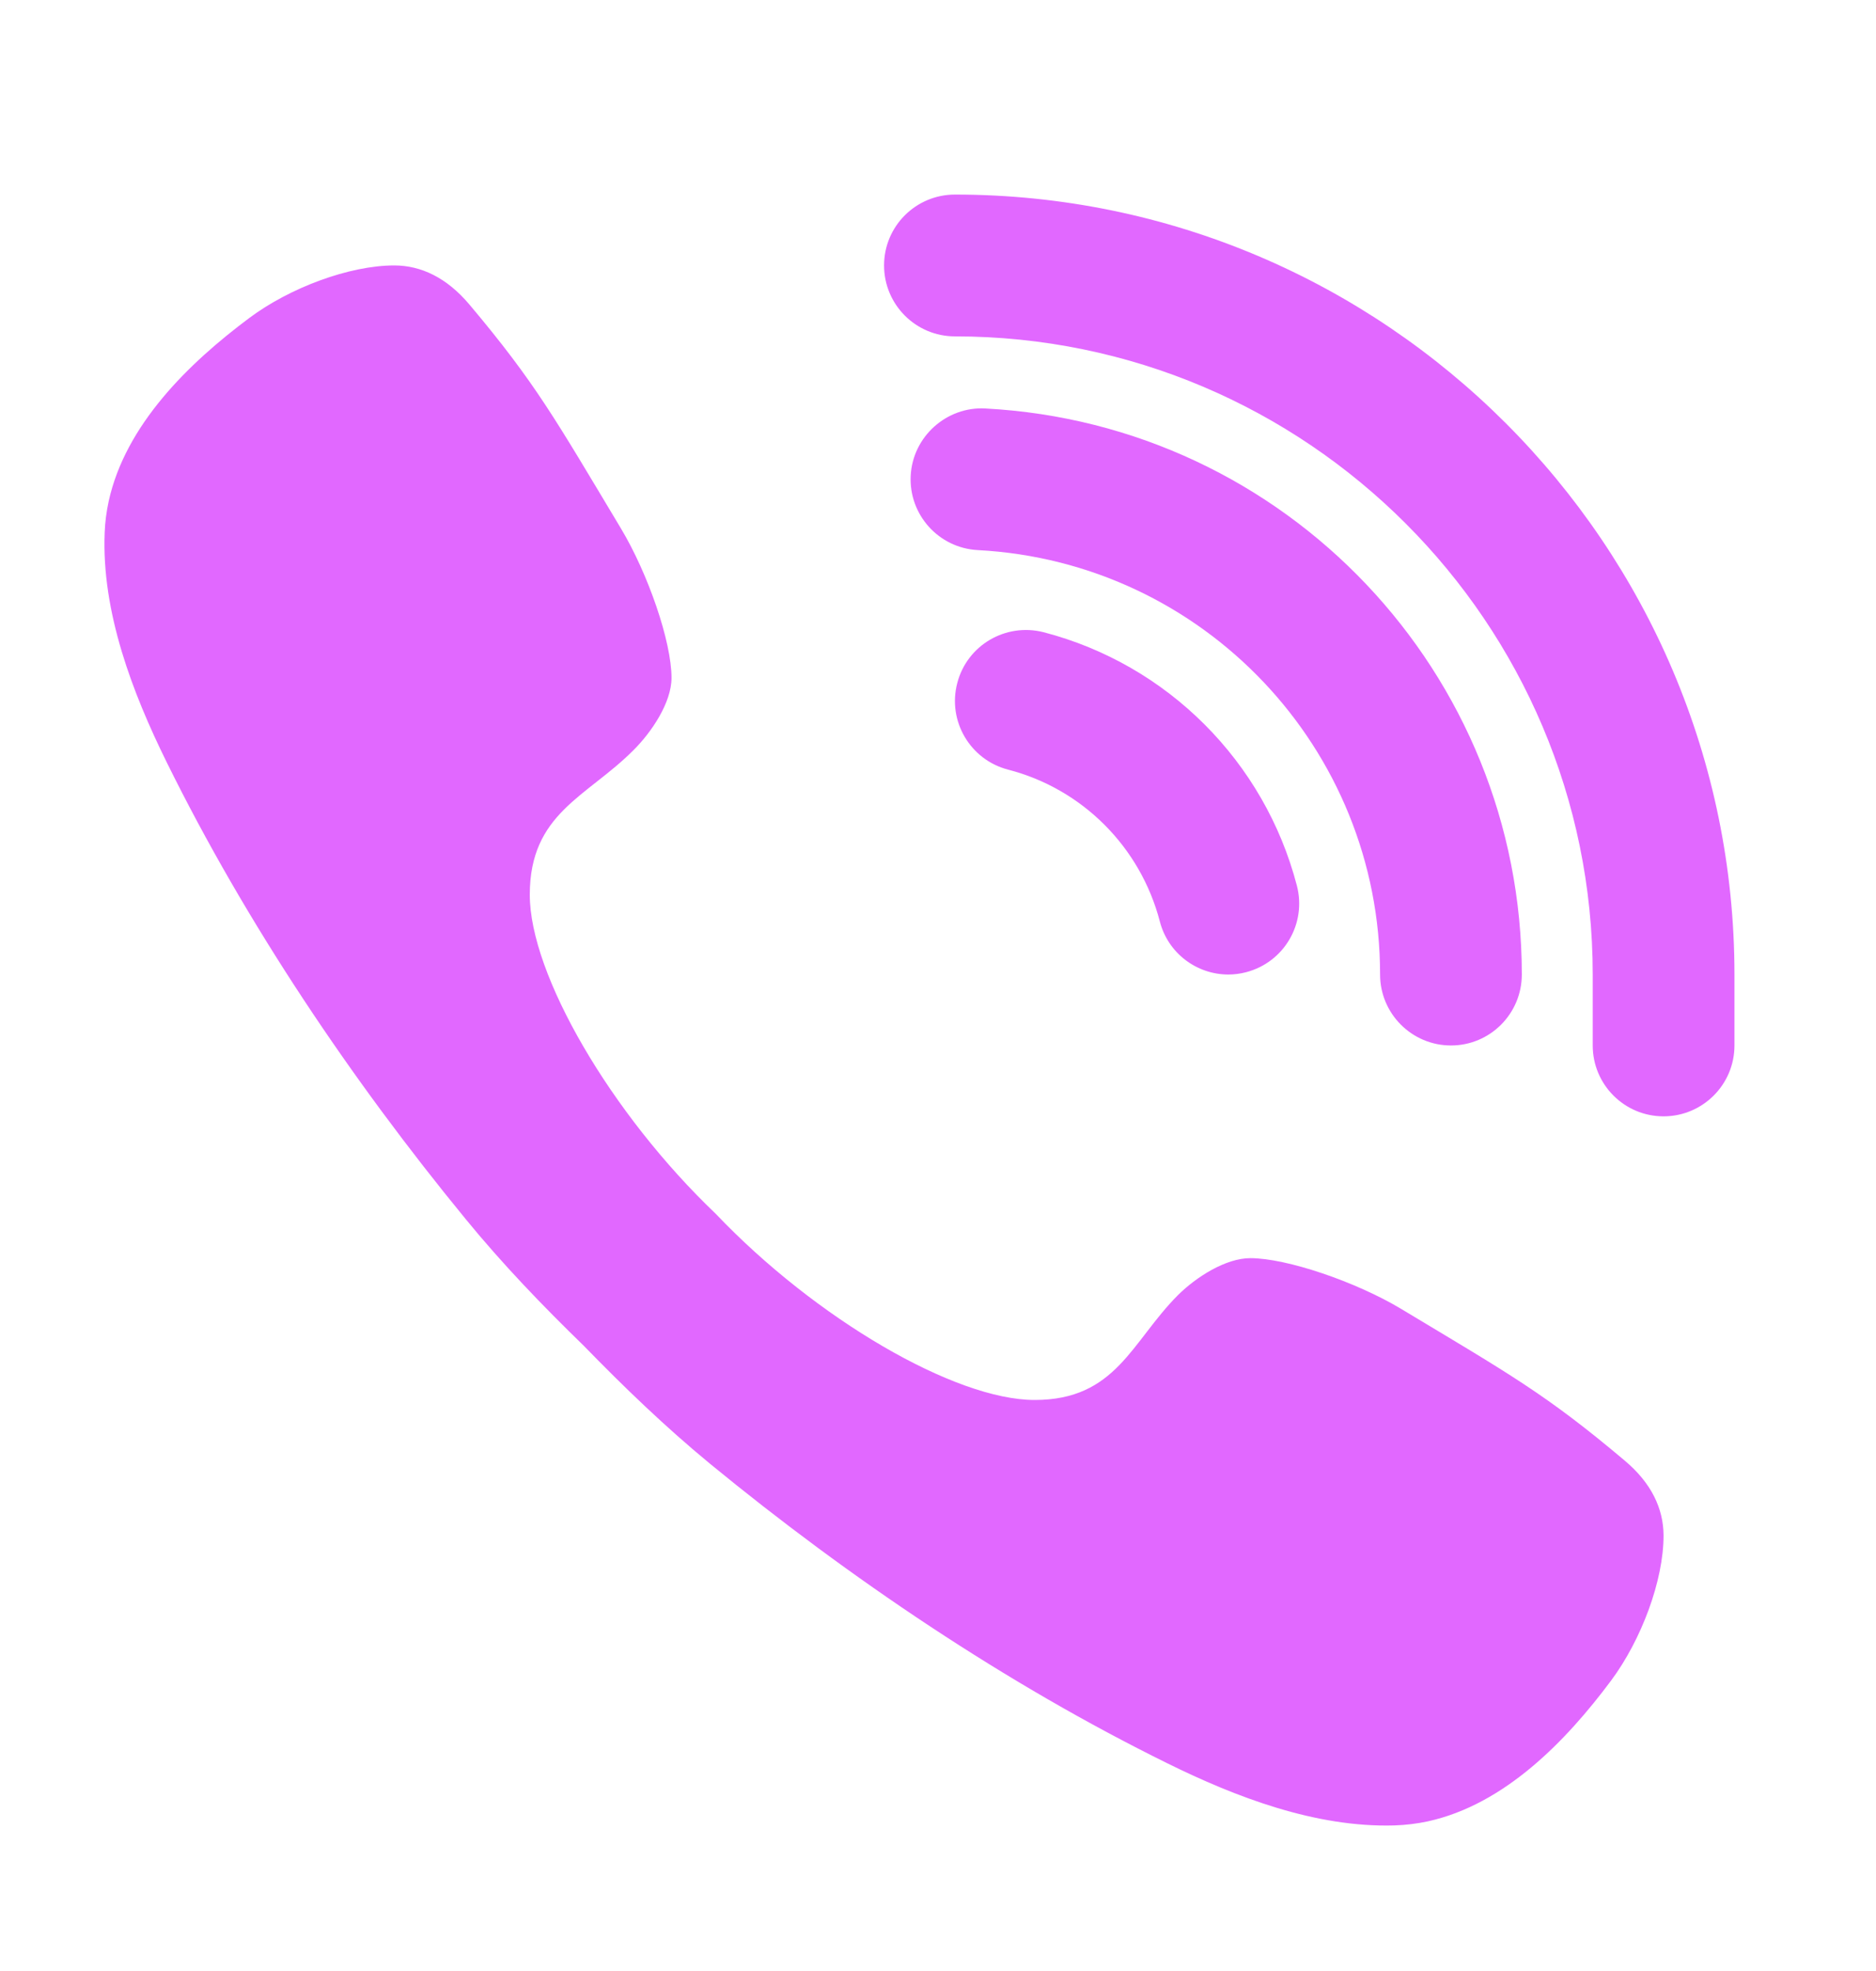 <svg width="20" height="21" viewBox="0 0 20 21" fill="none" xmlns="http://www.w3.org/2000/svg">
<path d="M17.32 15.561C16.481 14.854 16.093 14.64 14.935 13.944C14.452 13.655 13.716 13.405 13.33 13.405C13.066 13.405 12.751 13.607 12.557 13.8C12.062 14.296 11.899 14.916 11.03 14.916C10.181 14.916 8.696 14.051 7.631 12.933C6.513 11.867 5.648 10.383 5.648 9.533C5.648 8.664 6.257 8.491 6.752 7.994C6.946 7.802 7.159 7.486 7.159 7.222C7.159 6.836 6.909 6.112 6.619 5.629C5.923 4.469 5.71 4.082 5.003 3.243C4.763 2.959 4.49 2.829 4.205 2.828C3.722 2.828 3.088 3.067 2.659 3.387C2.014 3.868 1.339 4.523 1.159 5.339C1.135 5.45 1.12 5.562 1.116 5.673C1.081 6.523 1.415 7.386 1.775 8.117C2.624 9.838 3.746 11.505 4.968 12.993C5.358 13.469 5.784 13.912 6.224 14.339C6.652 14.779 7.094 15.204 7.57 15.596C9.059 16.817 10.725 17.94 12.447 18.788C13.171 19.145 14.023 19.473 14.864 19.449C14.985 19.445 15.105 19.431 15.225 19.405C16.041 19.225 16.696 18.55 17.177 17.904C17.496 17.475 17.736 16.842 17.735 16.359C17.734 16.073 17.605 15.8 17.32 15.561ZM17.735 11.894C17.318 11.894 16.98 11.556 16.98 11.139V10.383C16.98 6.634 13.929 3.584 10.181 3.584C9.763 3.584 9.425 3.245 9.425 2.828C9.425 2.411 9.763 2.073 10.181 2.073C14.762 2.073 18.491 5.801 18.491 10.383V11.139C18.491 11.556 18.152 11.894 17.735 11.894ZM13.095 10.383C12.76 10.383 12.453 10.158 12.365 9.818C12.158 9.024 11.538 8.404 10.747 8.2C10.343 8.095 10.1 7.683 10.205 7.279C10.309 6.875 10.72 6.633 11.126 6.736C12.446 7.079 13.481 8.113 13.826 9.436C13.931 9.841 13.69 10.252 13.286 10.358C13.222 10.375 13.158 10.383 13.095 10.383Z" fill="#E168FF"/>
<path d="M15.469 11.139C15.052 11.139 14.713 10.8 14.713 10.383C14.713 7.975 12.829 5.988 10.424 5.861C10.007 5.839 9.687 5.483 9.709 5.067C9.731 4.65 10.093 4.33 10.503 4.352C13.711 4.521 16.224 7.171 16.224 10.383C16.224 10.8 15.886 11.139 15.469 11.139Z" fill="#E168FF"/>
</svg>
